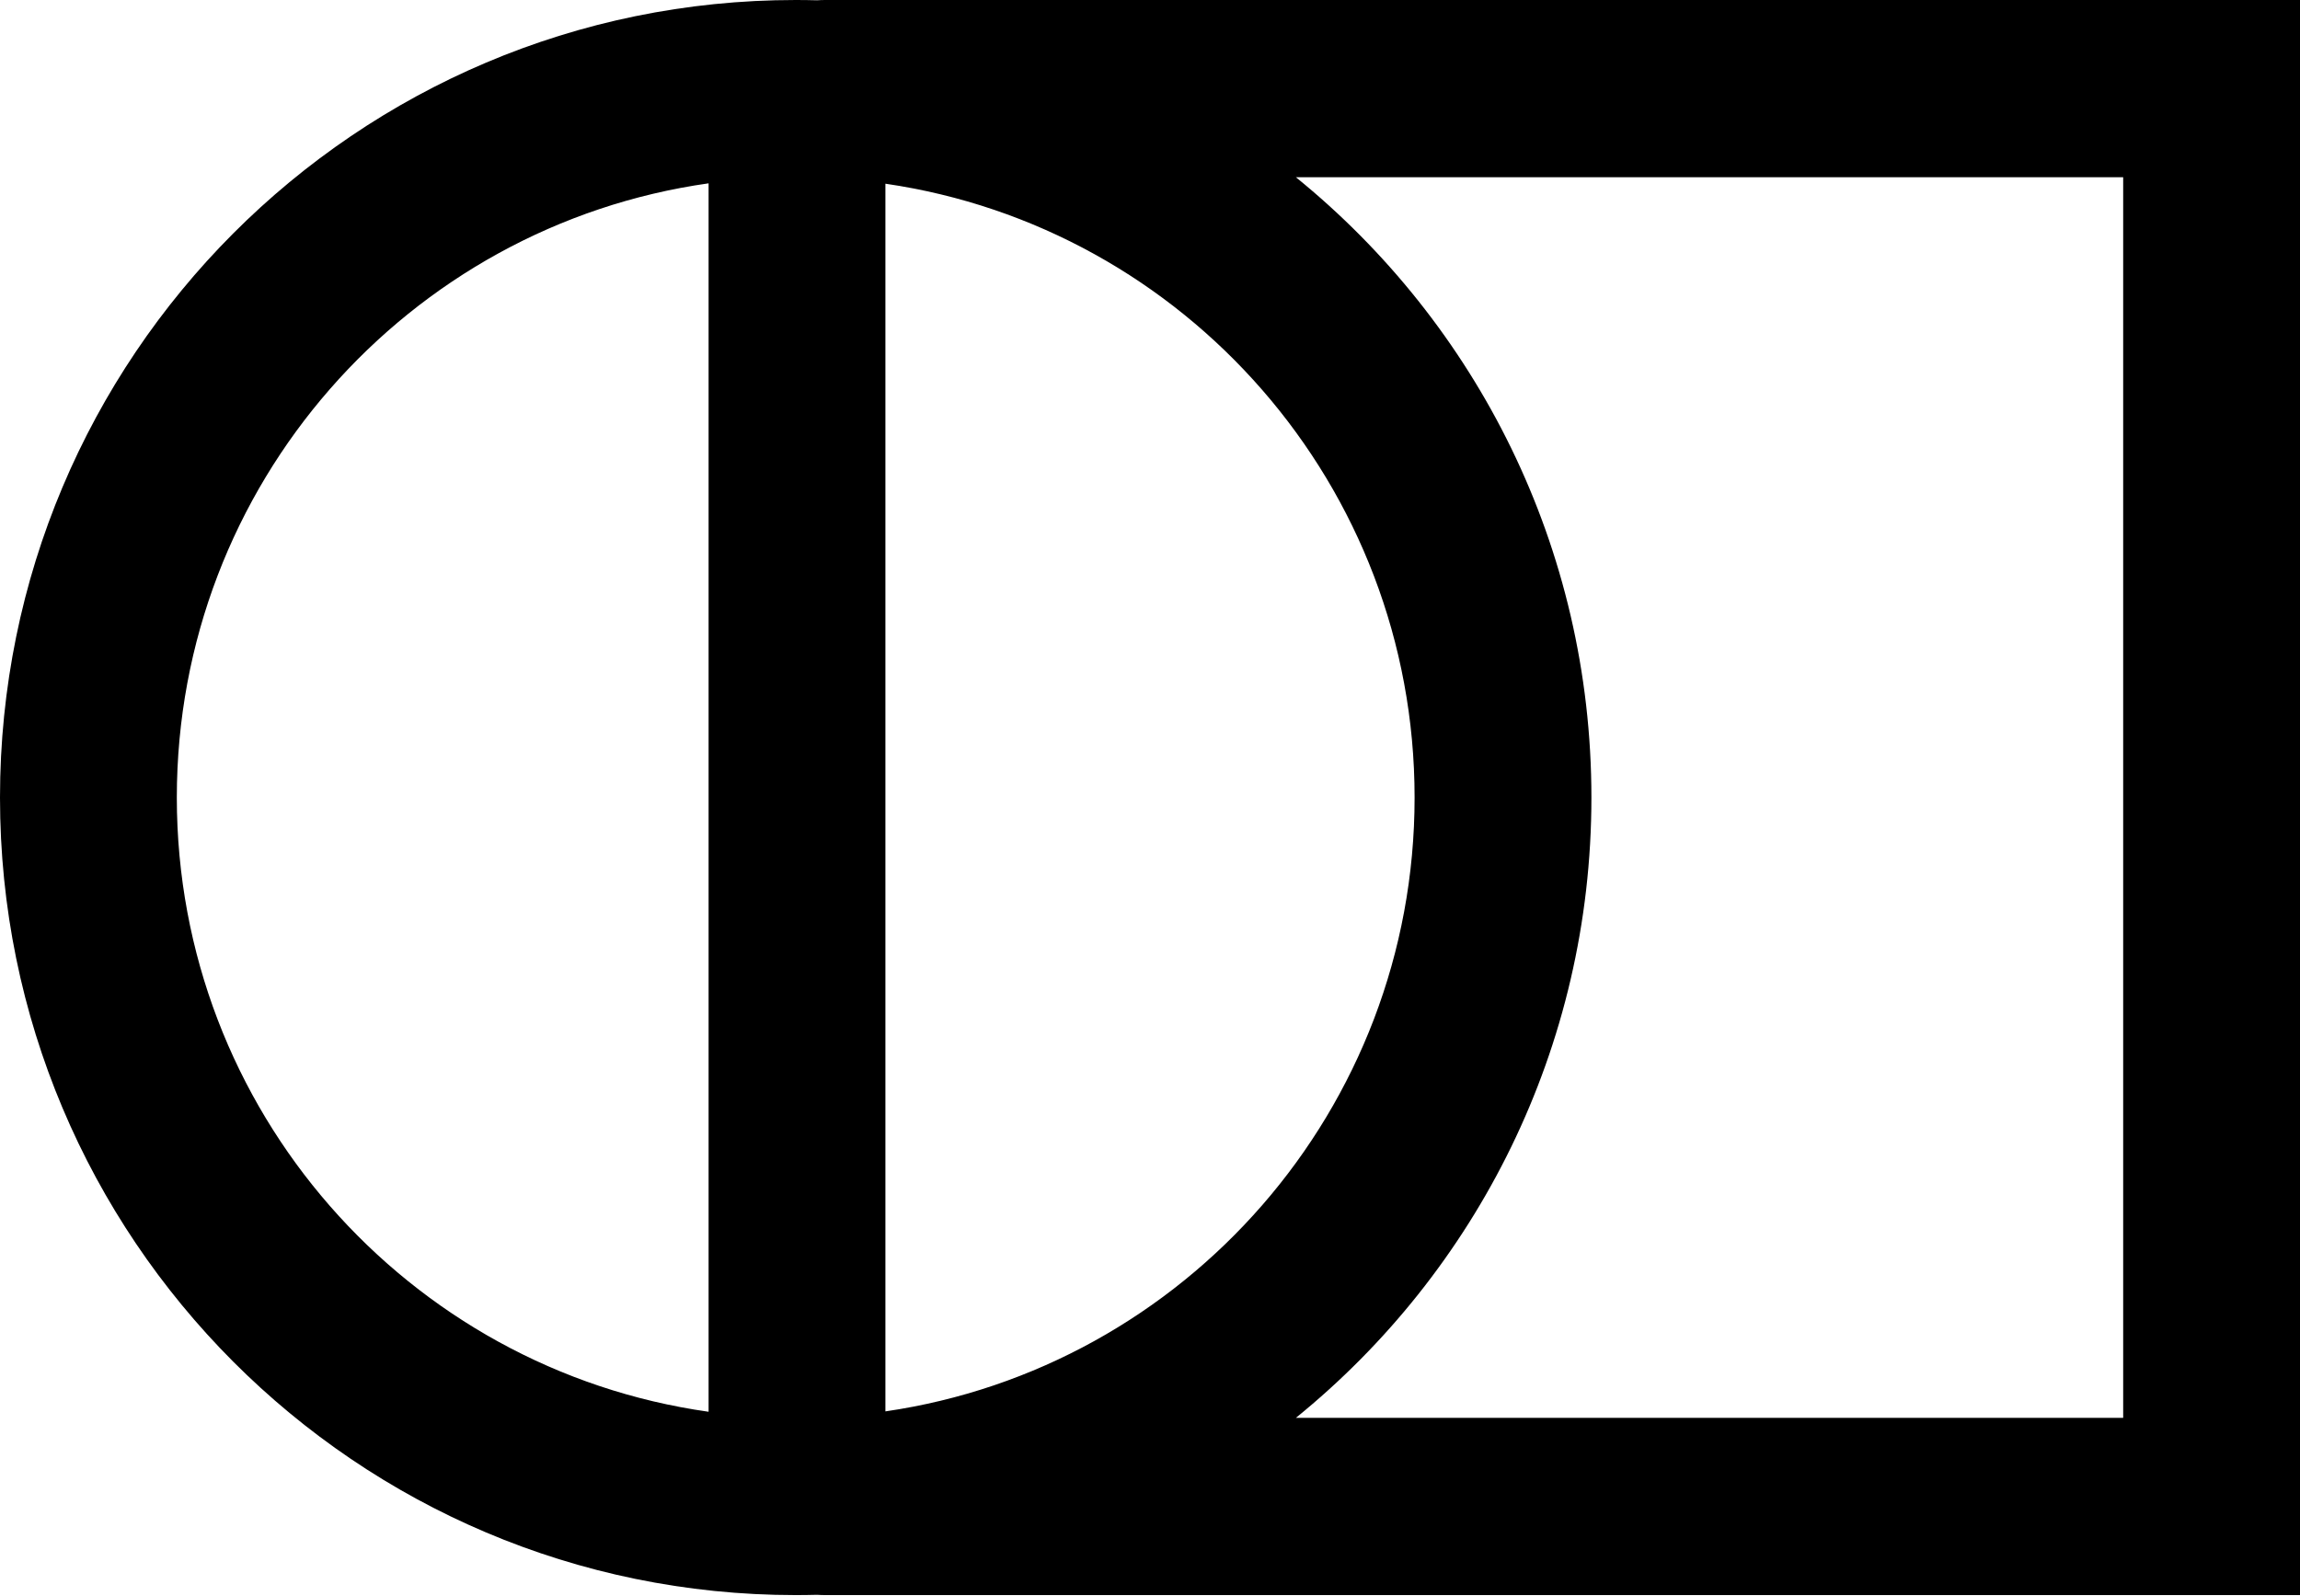 <?xml version="1.0" encoding="UTF-8"?>
<svg width="778px" height="540px" viewBox="0 0 778 540" version="1.1" xmlns="http://www.w3.org/2000/svg" xmlns:xlink="http://www.w3.org/1999/xlink">
    <title>logo_b</title>
    <g id="Page-1" stroke="none" stroke-width="1" fill="none" fill-rule="evenodd">
        <g id="logo_b" fill="currentColor">
            <path d="M299.499,62.146 L299.499,477.477 C400.737,462.742 478.501,375.38 478.501,269.811 C478.501,164.243 400.737,76.881 299.499,62.146 Z M276.396,539.527 C273.991,539.591 271.577,539.623 269.157,539.623 C120.506,539.623 0,418.824 0,269.811 C0,120.799 120.506,0 269.157,0 C271.577,0 273.991,0.032 276.396,0.096 C277.31,0.032 278.233,0 279.163,0 L778,0 L778,539.623 L279.163,539.623 C278.233,539.623 277.31,539.591 276.396,539.527 Z M239.687,477.602 L239.687,62.021 C138.023,76.379 59.813,163.94 59.813,269.811 C59.813,375.683 138.023,463.244 239.687,477.602 Z M438.346,59.958 L718.187,59.958 L718.187,479.665 L438.346,479.665 C499.325,430.201 538.313,354.57 538.313,269.811 C538.313,185.053 499.325,109.422 438.346,59.958 Z" id="Shape"></path>
        </g>
    </g>
</svg>